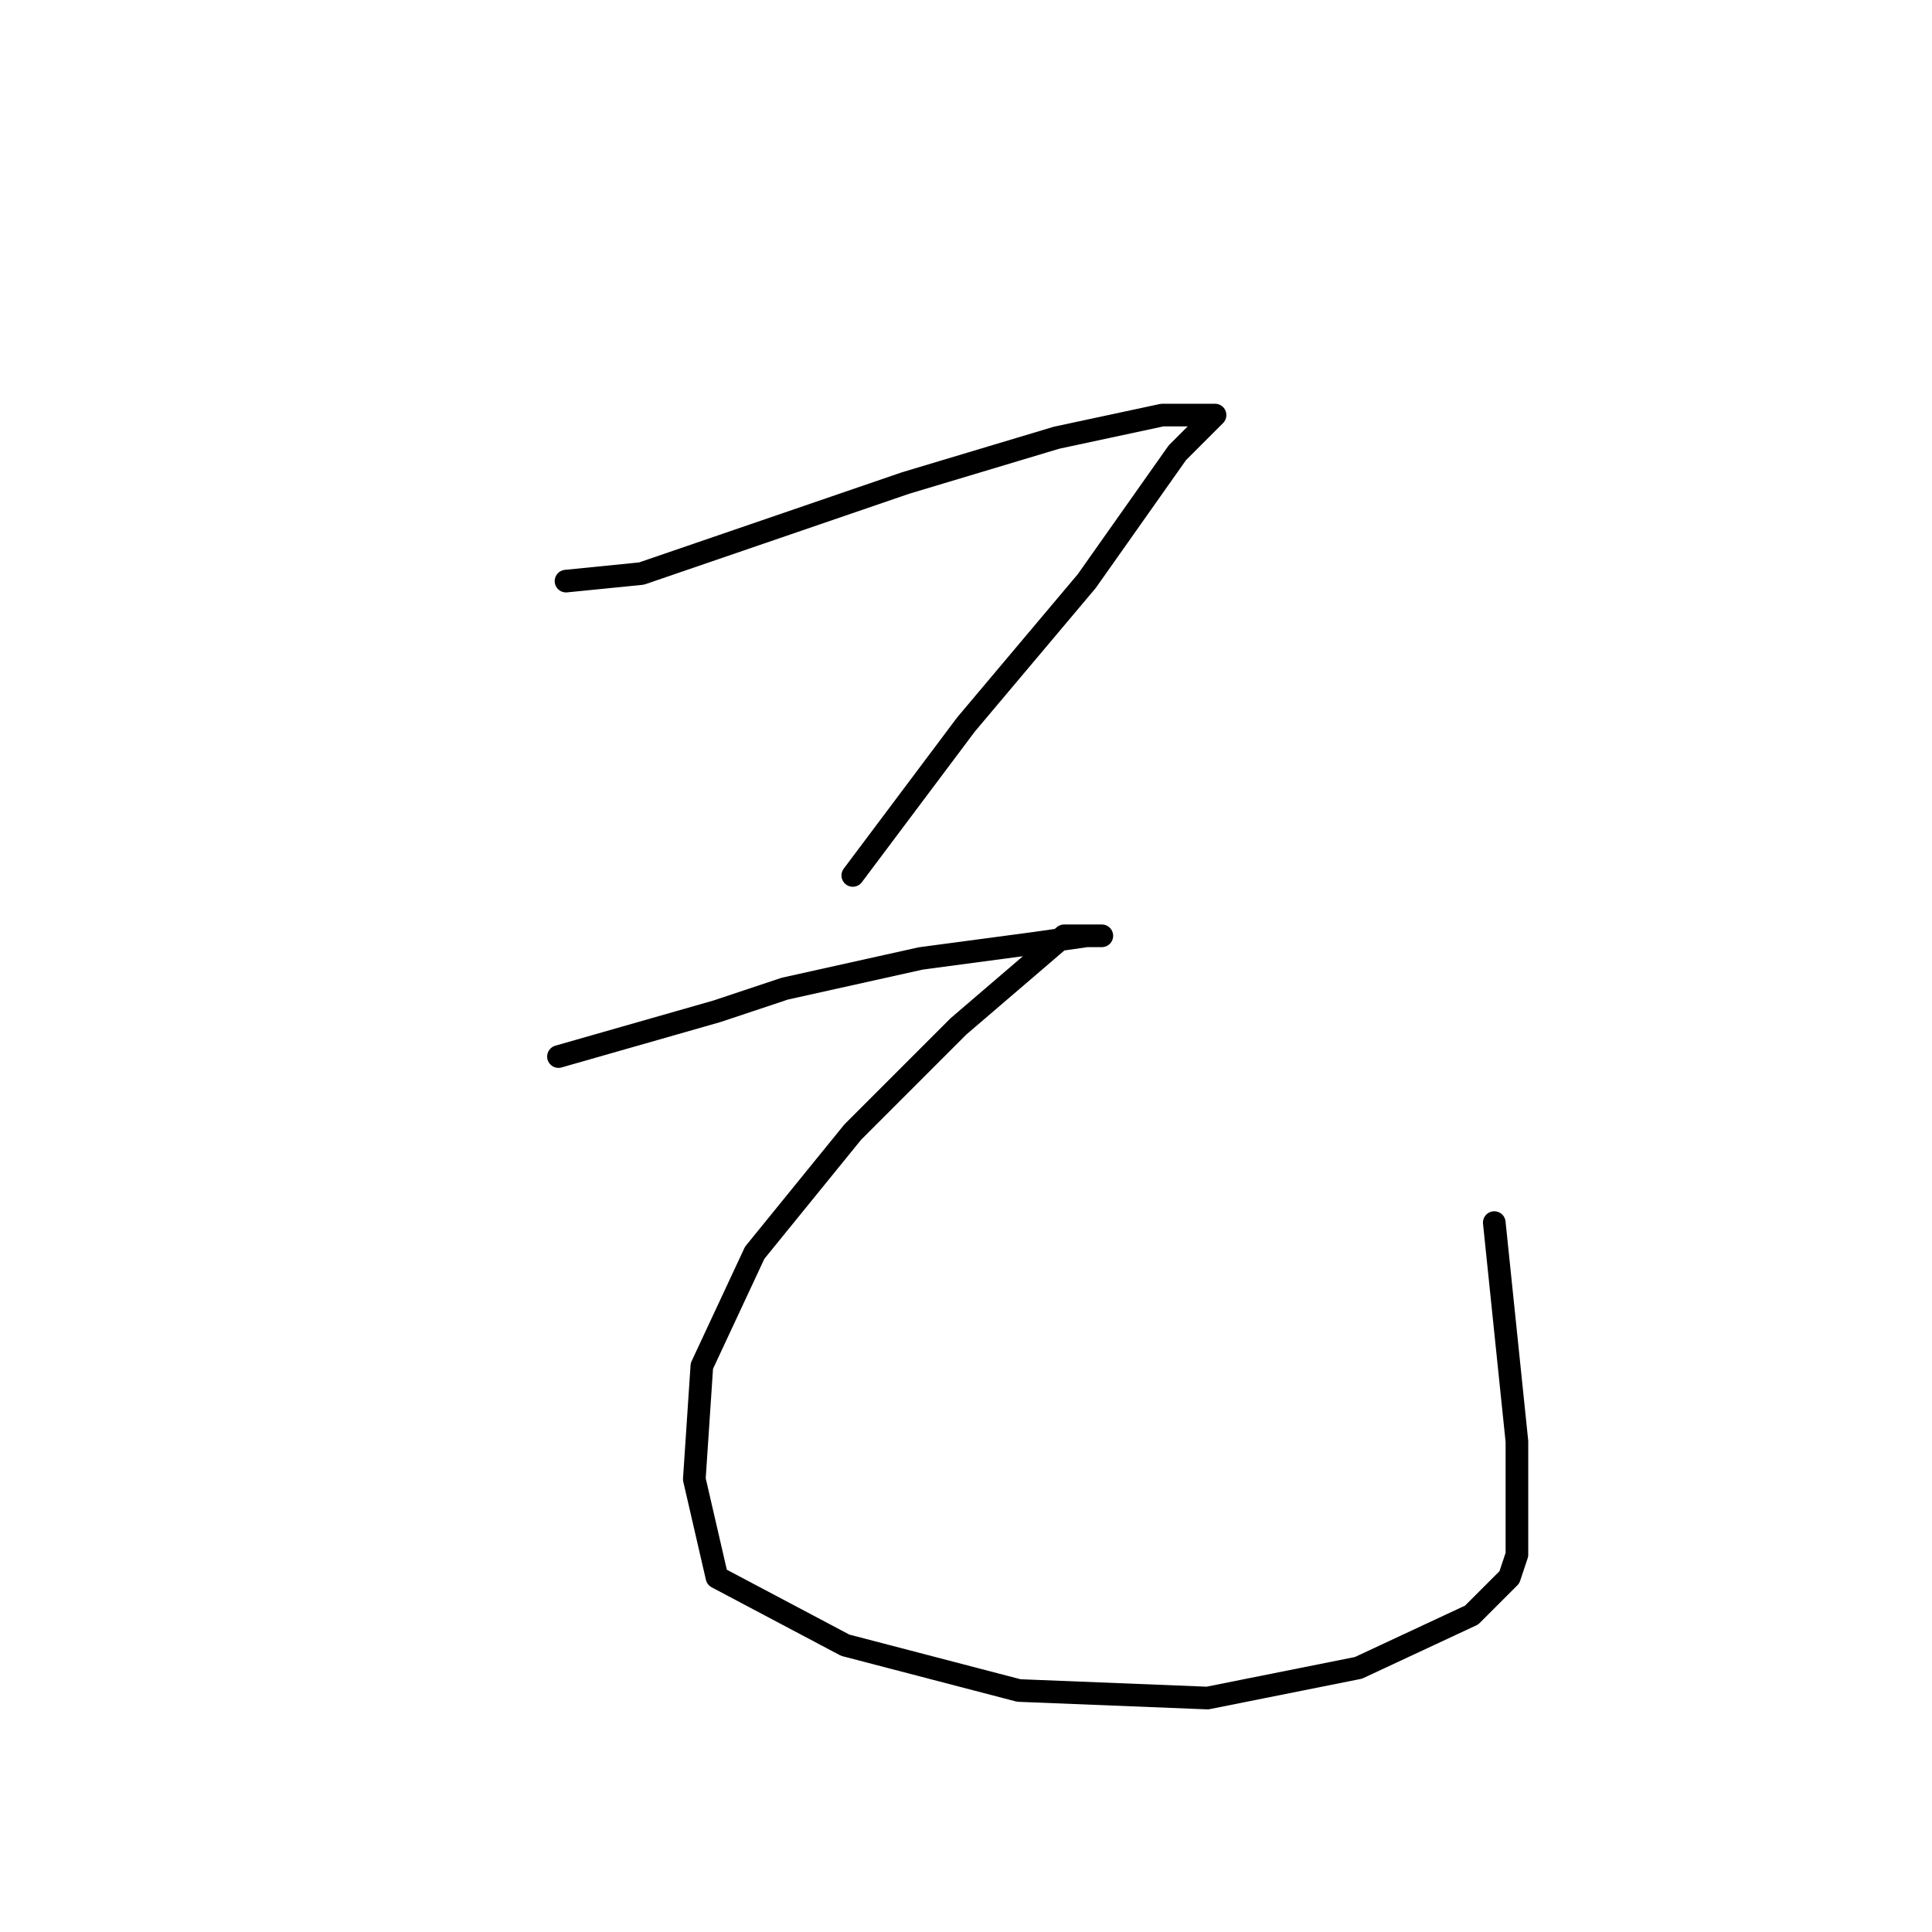 <?xml version="1.0" standalone="no"?>
    <svg width="256" height="256" xmlns="http://www.w3.org/2000/svg" version="1.1">
    <polyline stroke="black" stroke-width="3" stroke-linecap="round" fill="transparent" stroke-linejoin="round" points="75 77 85 76 120 64 140 58 154 55 159 55 161 55 156 60 144 77 128 96 113 116 113 116 " />
        <polyline stroke="black" stroke-width="3" stroke-linecap="round" fill="transparent" stroke-linejoin="round" points="74 140 95 134 104 131 122 127 137 125 144 124 146 124 141 124 127 136 113 150 100 166 93 181 92 196 95 209 112 218 135 224 160 225 180 221 195 214 200 209 201 206 201 202 201 191 198 162 198 162 " />
        </svg>